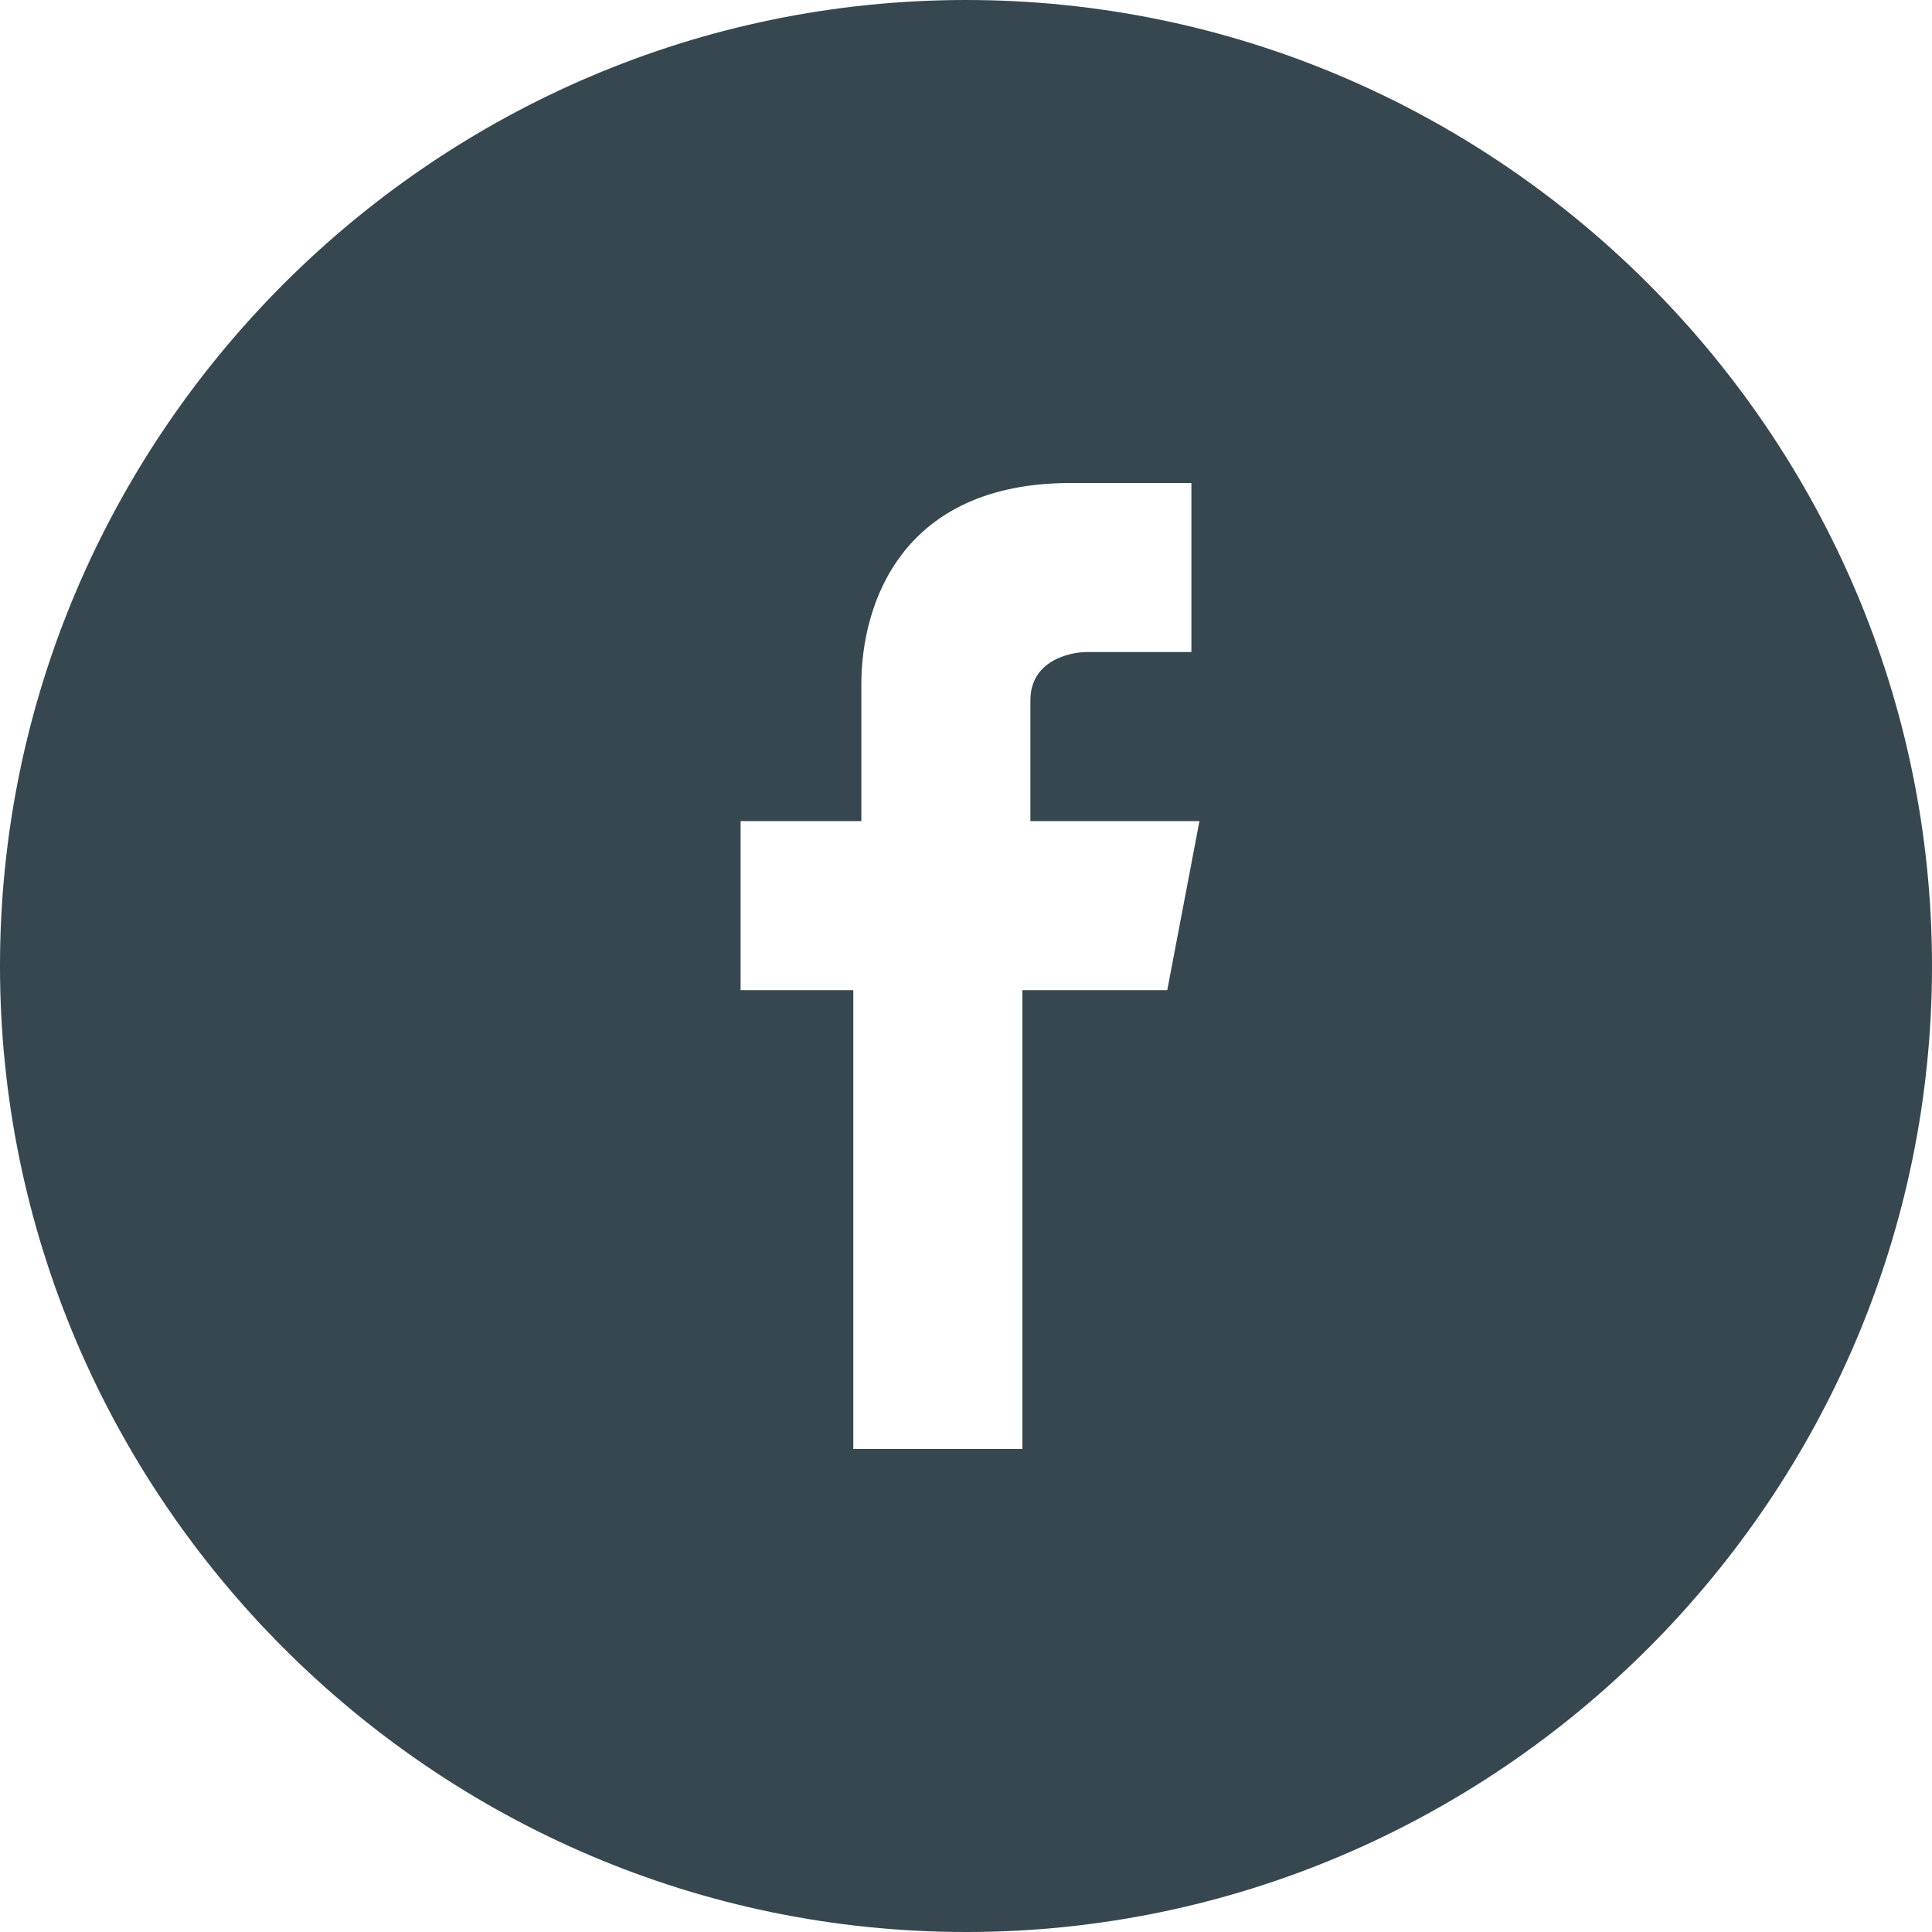 <?xml version="1.0" encoding="utf-8"?>
<!-- Generator: Adobe Illustrator 19.2.1, SVG Export Plug-In . SVG Version: 6.00 Build 0)  -->
<svg version="1.1" id="Calque_1" xmlns="http://www.w3.org/2000/svg" xmlns:xlink="http://www.w3.org/1999/xlink" x="0px" y="0px"
	 viewBox="0 0 24 24" style="enable-background:new 0 0 24 24;" xml:space="preserve">
<style type="text/css">
	.st0{fill:#37474F;}
</style>
<path class="st0" d="M12,0C5.4,0,0,5.4,0,12s5.4,12,12,12s12-5.4,12-12S18.6,0,12,0z M14.5,12.3h-1.8V18h-2.1v-5.7H9.2v-2.1h1.5V8.5
	c0-1,0.5-2.5,2.6-2.5l1.5,0v2.1h-1.3c-0.2,0-0.7,0.1-0.7,0.6v1.5h2.1L14.5,12.3z"/>
</svg>
